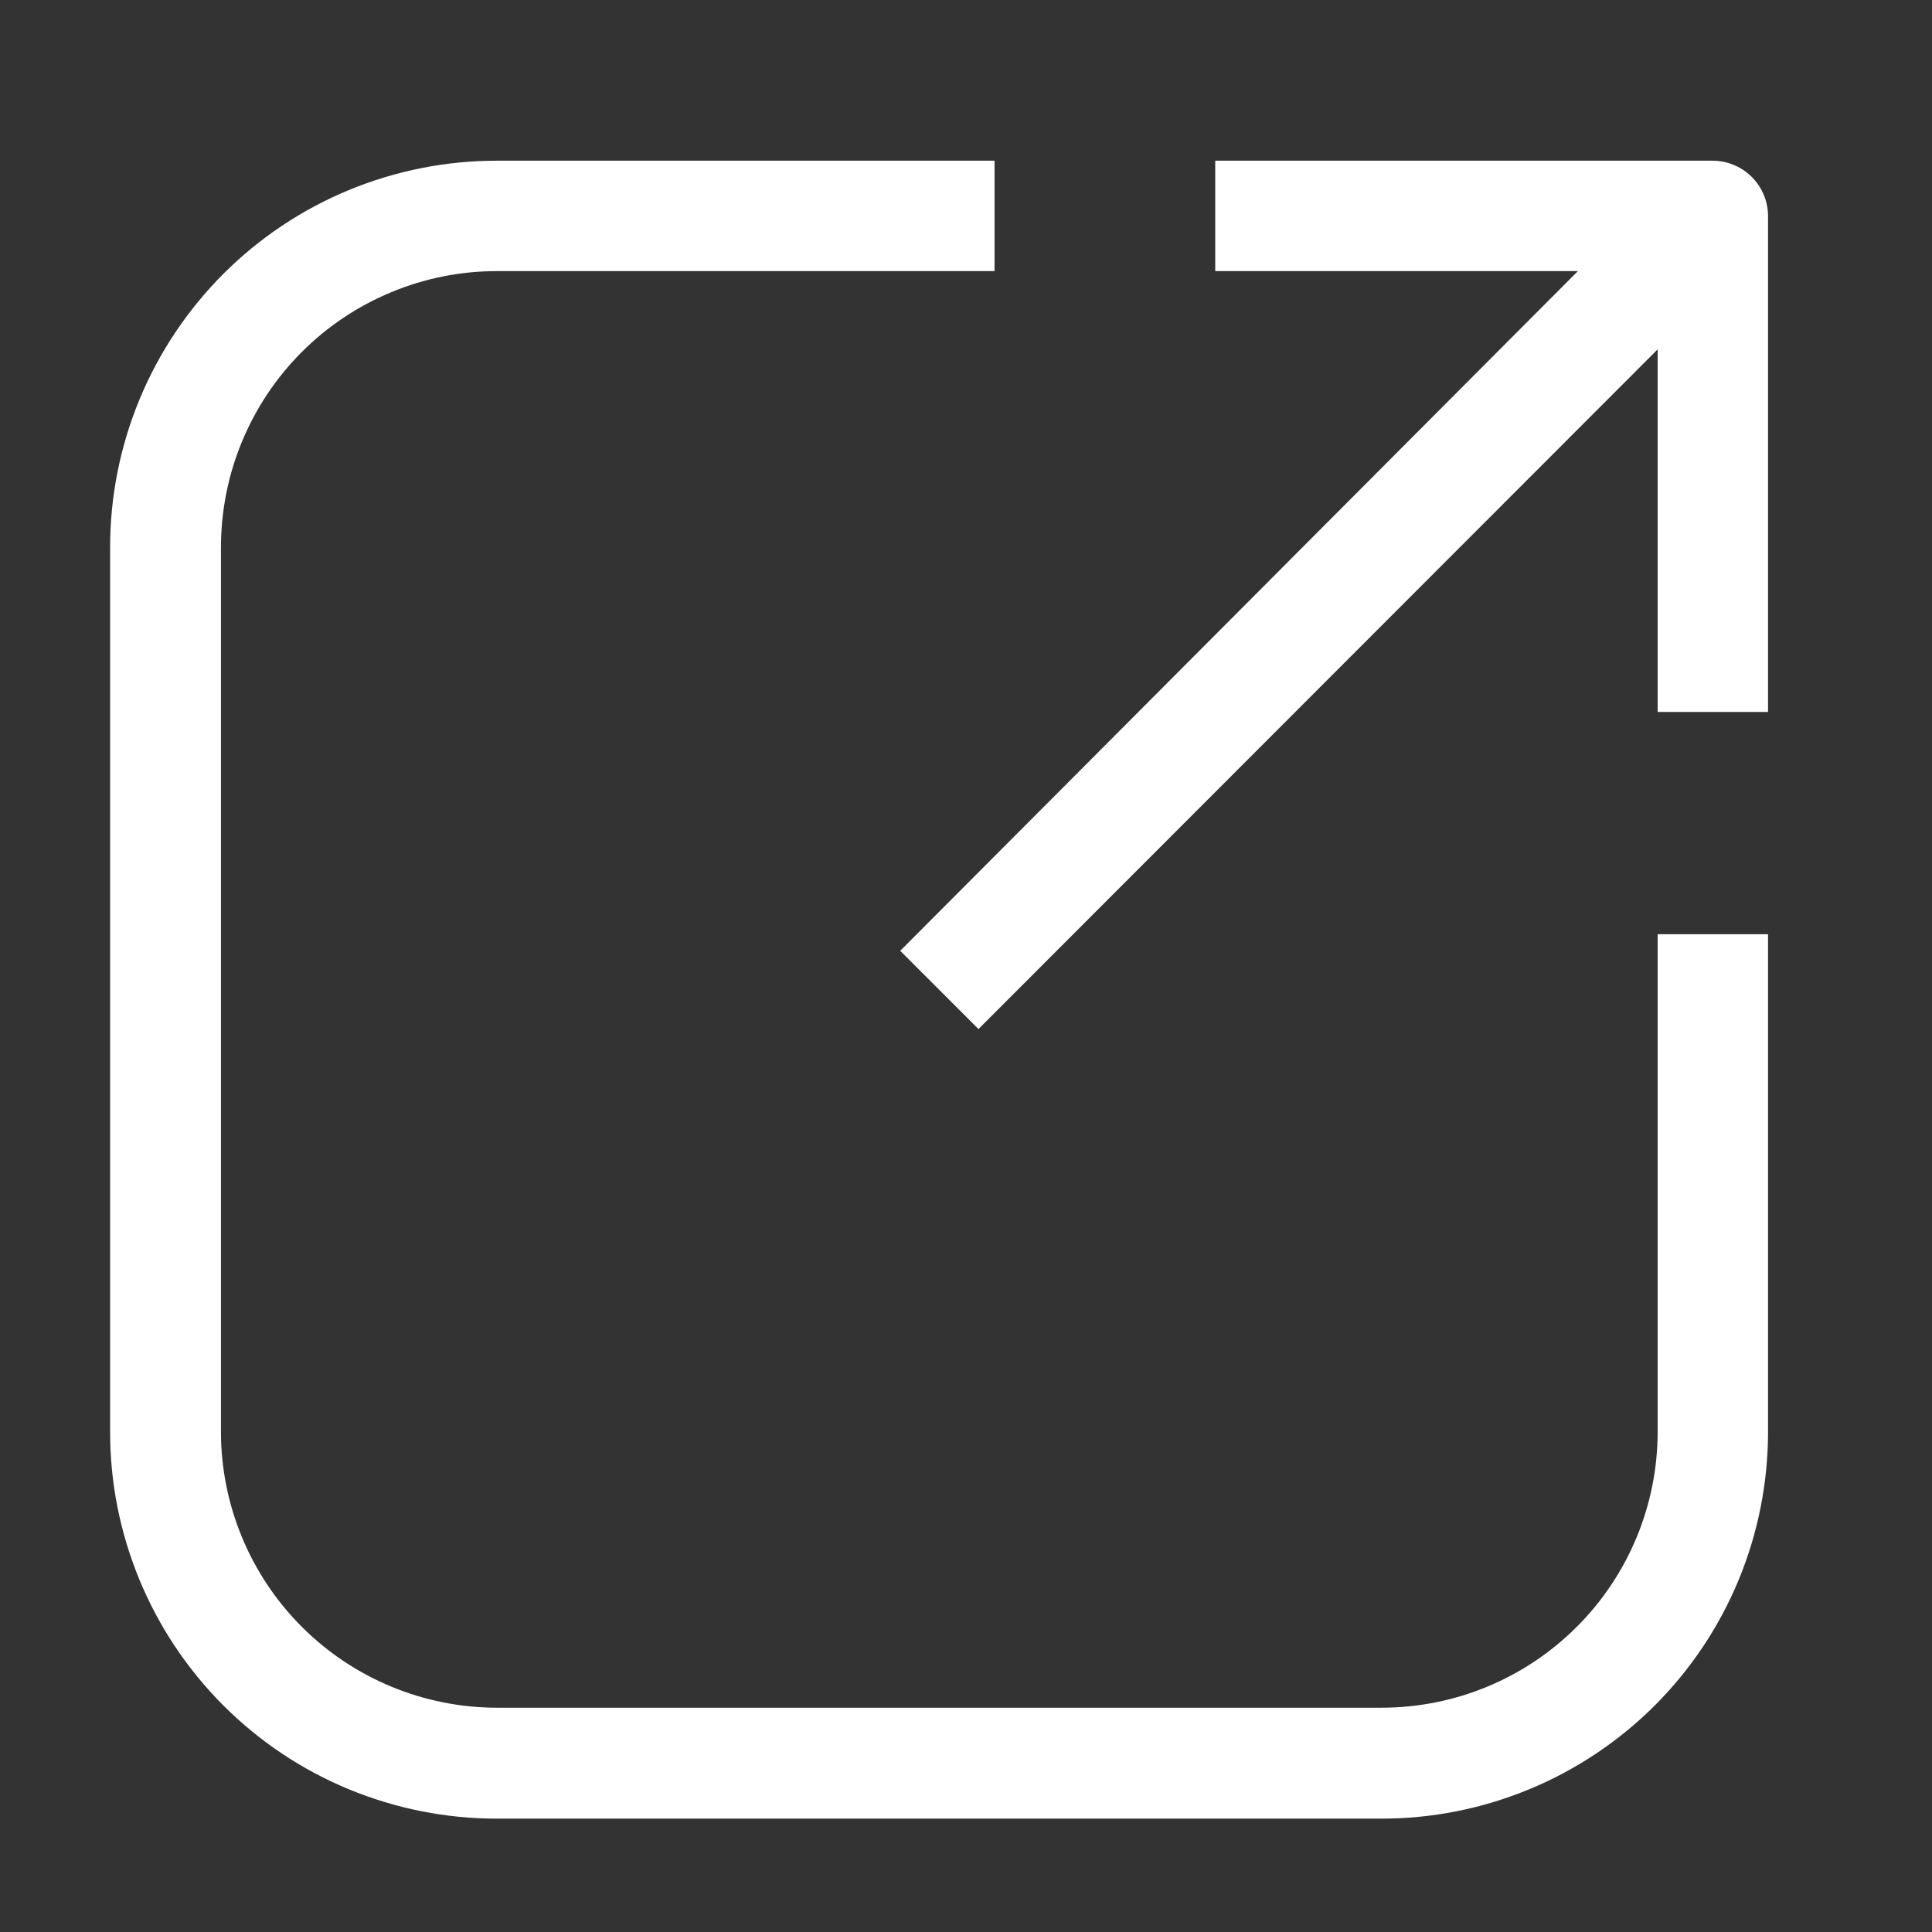 <svg width="22" height="22" viewBox="0 0 22 22" fill="none" xmlns="http://www.w3.org/2000/svg">
  <rect x="0" y="0" width="22" height="22" fill="#333333" stroke="none"/>
  <path d="M18.876 16.302C18.876 17.136 18.545 17.936 17.955 18.525C17.365 19.115 16.566 19.446 15.732 19.446H5.661C4.827 19.446 4.027 19.115 3.437 18.525C2.848 17.936 2.516 17.136 2.516 16.302V6.237C2.516 5.824 2.596 5.414 2.754 5.032C2.912 4.65 3.143 4.302 3.435 4.01C3.727 3.717 4.074 3.485 4.456 3.327C4.838 3.168 5.247 3.087 5.661 3.087H11.325V1.83H5.661C5.082 1.829 4.509 1.943 3.973 2.164C3.438 2.385 2.952 2.71 2.543 3.119C2.134 3.529 1.809 4.015 1.588 4.55C1.367 5.085 1.253 5.658 1.254 6.237V16.302C1.253 16.881 1.367 17.454 1.588 17.989C1.809 18.524 2.134 19.01 2.543 19.42C2.952 19.829 3.438 20.154 3.973 20.375C4.509 20.596 5.082 20.71 5.661 20.709H15.726C16.305 20.71 16.878 20.596 17.413 20.375C17.948 20.154 18.434 19.829 18.844 19.42C19.253 19.01 19.578 18.524 19.799 17.989C20.02 17.454 20.133 16.881 20.133 16.302V10.638H18.876V16.302Z" fill="white" />
  <path d="M19.501 1.83H13.838V3.087H17.968L10.251 10.827L11.142 11.718L18.876 3.978V8.107H20.133V2.461C20.133 2.294 20.066 2.133 19.948 2.015C19.829 1.897 19.669 1.83 19.501 1.83Z" fill="white" />
</svg>
